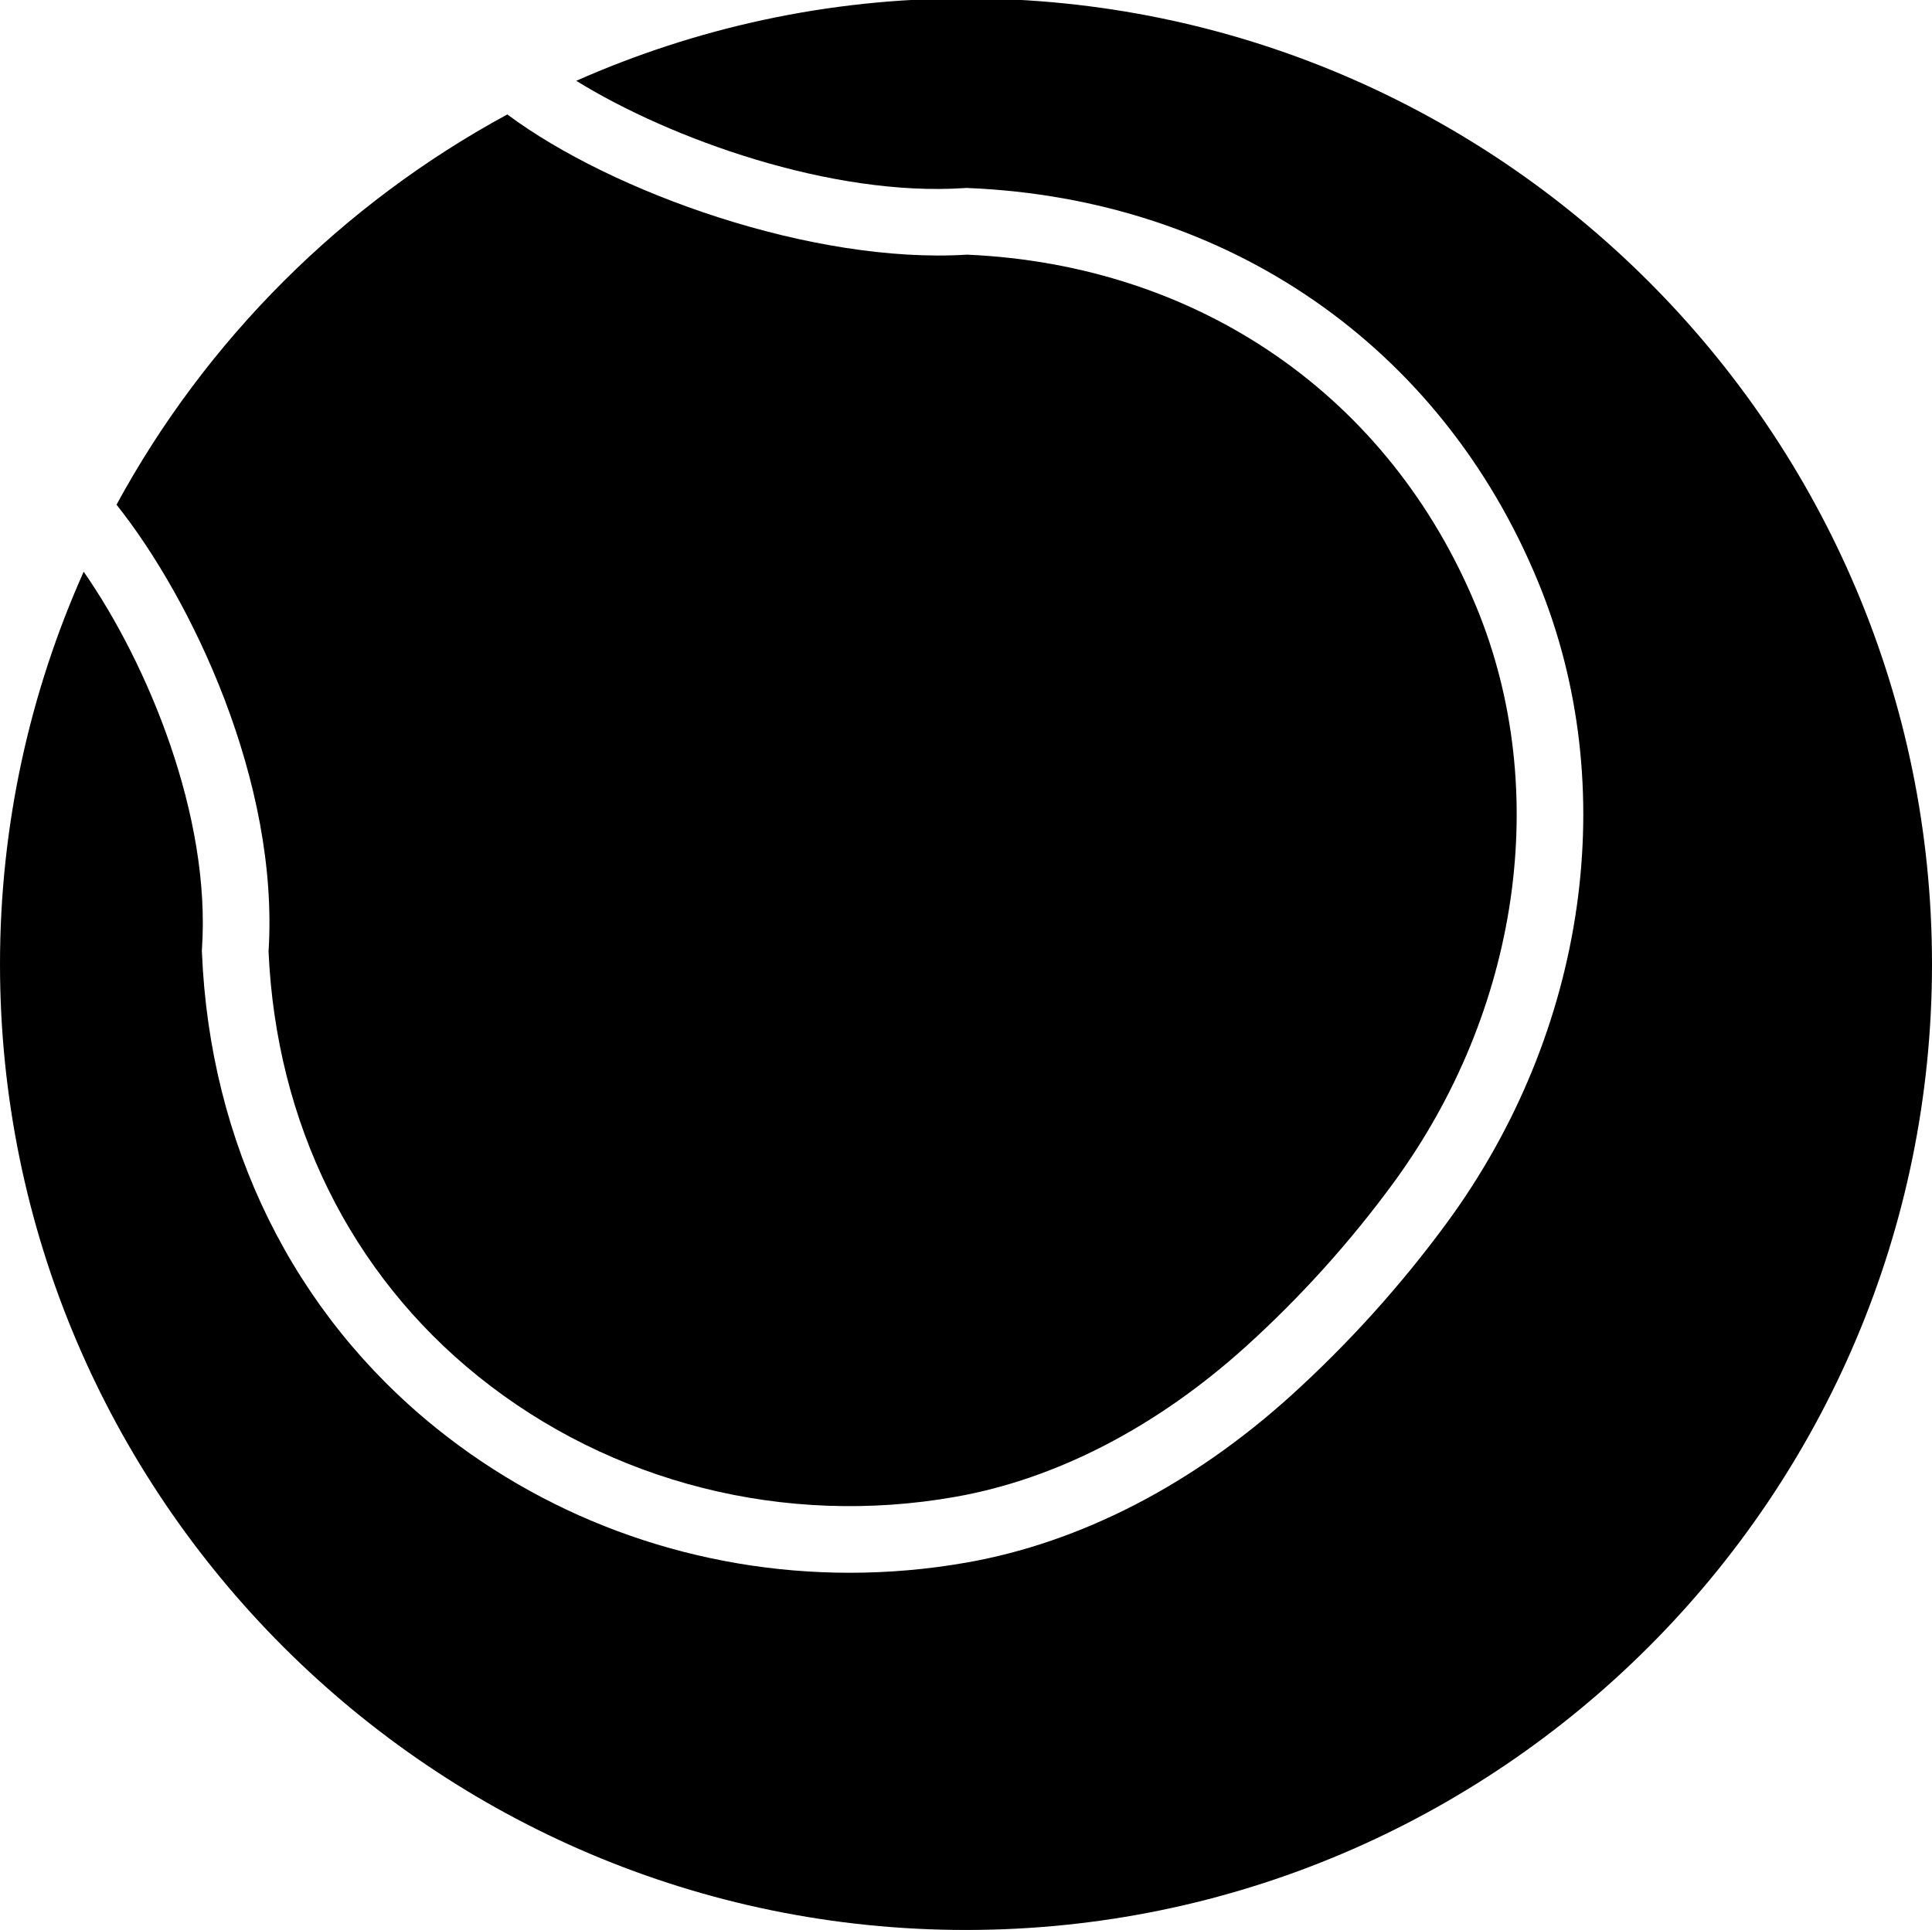 <?xml version="1.0" encoding="utf-8"?>
<!-- Generator: Adobe Illustrator 16.0.0, SVG Export Plug-In . SVG Version: 6.00 Build 0)  -->
<!DOCTYPE svg PUBLIC "-//W3C//DTD SVG 1.1//EN" "http://www.w3.org/Graphics/SVG/1.1/DTD/svg11.dtd">
<svg version="1.1" id="Layer_1" xmlns="http://www.w3.org/2000/svg" xmlns:xlink="http://www.w3.org/1999/xlink" x="0px" y="0px" viewBox="0 0 1080 1079.117" style="enable-background:new 0 0 1080 1079.117;"
	 xml:space="preserve">
<g>
	<g>
		<g>
			<path d="M150.12,531.948c4.245,95.859,45.844,180.229,117.235,237.656
				c74.092,59.605,171.311,84.183,266.611,67.351
				c56.569-9.963,112.879-39.141,162.801-84.352
				c30.314-27.466,57.929-58.115,82.08-91.074
				c70.684-96.418,88.56-219.687,46.645-321.709
				c-48.47-117.944-154.905-191.7-284.896-197.436
				c-86.158,5.363-198.291-34.653-257.003-78.393
				c-92.247,49.978-168.387,126.025-218.458,218.197
				C107.218,335.052,156.135,437.355,150.12,531.948z"/>
			<path d="M540-0.883c-77.499,0-151.182,16.535-217.862,46.067
				c52.566,32.53,142.69,64.912,217.006,59.978l1.024-0.075l1.005,0.038
				c145.372,6.014,264.544,88.467,318.786,220.543
				c46.812,113.94,27.261,251.062-51.039,357.89c-25.641,34.97-54.949,67.5-87.126,96.66
				c-55.136,49.941-117.851,82.248-181.328,93.439
				c-21.843,3.854-43.777,5.734-65.545,5.734c-83.85,0-165.445-28.08-230.896-80.739
				c-80.125-64.465-126.695-158.983-131.146-266.127l-0.037-1.024l0.056-1.023
				c5.046-74.465-30.427-159.542-66.122-210.824C16.814,386.762,0,461.002,0,539.117
				c0,297.764,242.255,540,540,540s540-242.236,540-540
				C1080,241.353,837.745-0.883,540-0.883z"/>
		</g>
	</g>
</g>
</svg>
